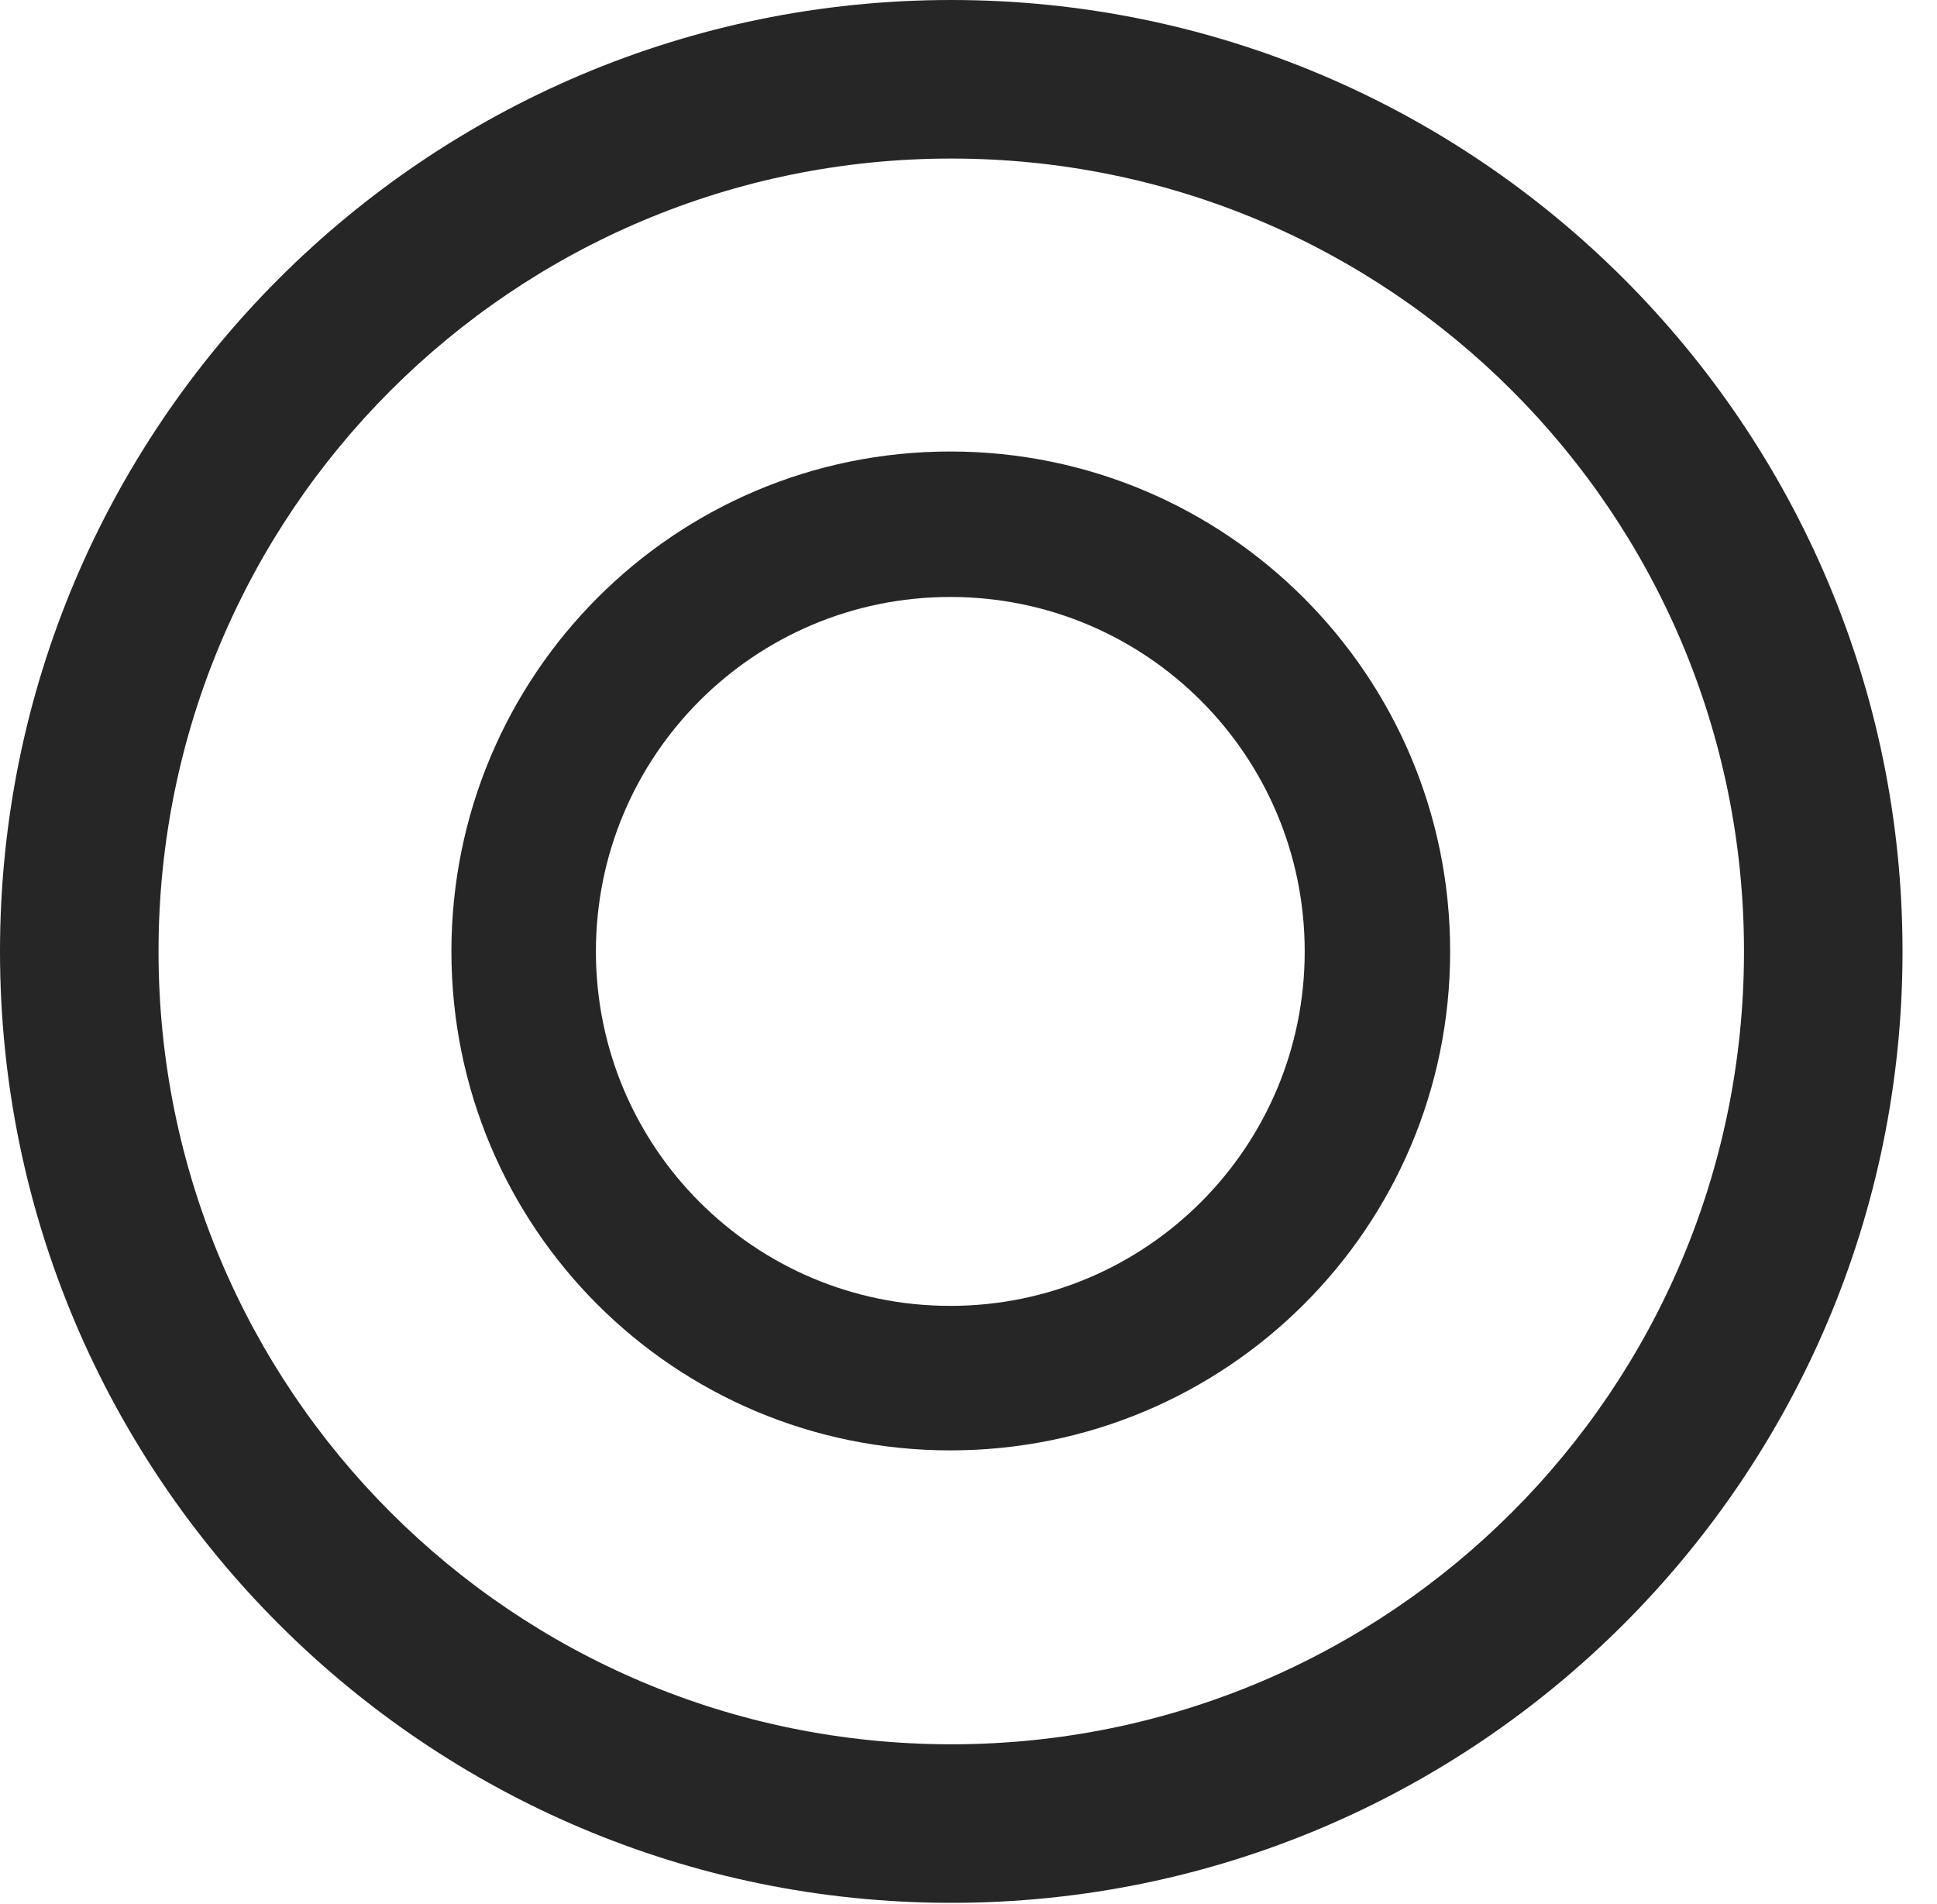 <?xml version="1.0" encoding="UTF-8"?>
<!--Generator: Apple Native CoreSVG 326-->
<!DOCTYPE svg
PUBLIC "-//W3C//DTD SVG 1.1//EN"
       "http://www.w3.org/Graphics/SVG/1.1/DTD/svg11.dtd">
<svg version="1.1" xmlns="http://www.w3.org/2000/svg" xmlns:xlink="http://www.w3.org/1999/xlink" viewBox="0 0 20.283 19.932">
 <g>
  <rect height="19.932" opacity="0" width="20.283" x="0" y="0"/>
  <path d="M9.961 19.922C15.459 19.922 19.922 15.459 19.922 9.961C19.922 4.463 15.459 0 9.961 0C4.463 0 0 4.463 0 9.961C0 15.459 4.463 19.922 9.961 19.922ZM9.961 18.262C5.371 18.262 1.66 14.551 1.66 9.961C1.66 5.371 5.371 1.66 9.961 1.66C14.551 1.66 18.262 5.371 18.262 9.961C18.262 14.551 14.551 18.262 9.961 18.262Z" fill="black" fill-opacity="0.85"/>
  <path d="M9.951 15.185C12.842 15.185 15.185 12.852 15.185 9.961C15.185 7.07 12.842 4.727 9.951 4.727C7.061 4.727 4.727 7.07 4.727 9.961C4.727 12.852 7.061 15.185 9.951 15.185ZM9.951 13.672C7.9 13.672 6.24 12.012 6.24 9.961C6.24 7.91 7.9 6.25 9.951 6.25C12.002 6.25 13.662 7.91 13.662 9.961C13.662 12.012 12.002 13.672 9.951 13.672Z" fill="black" fill-opacity="0.85"/>
 </g>
</svg>
